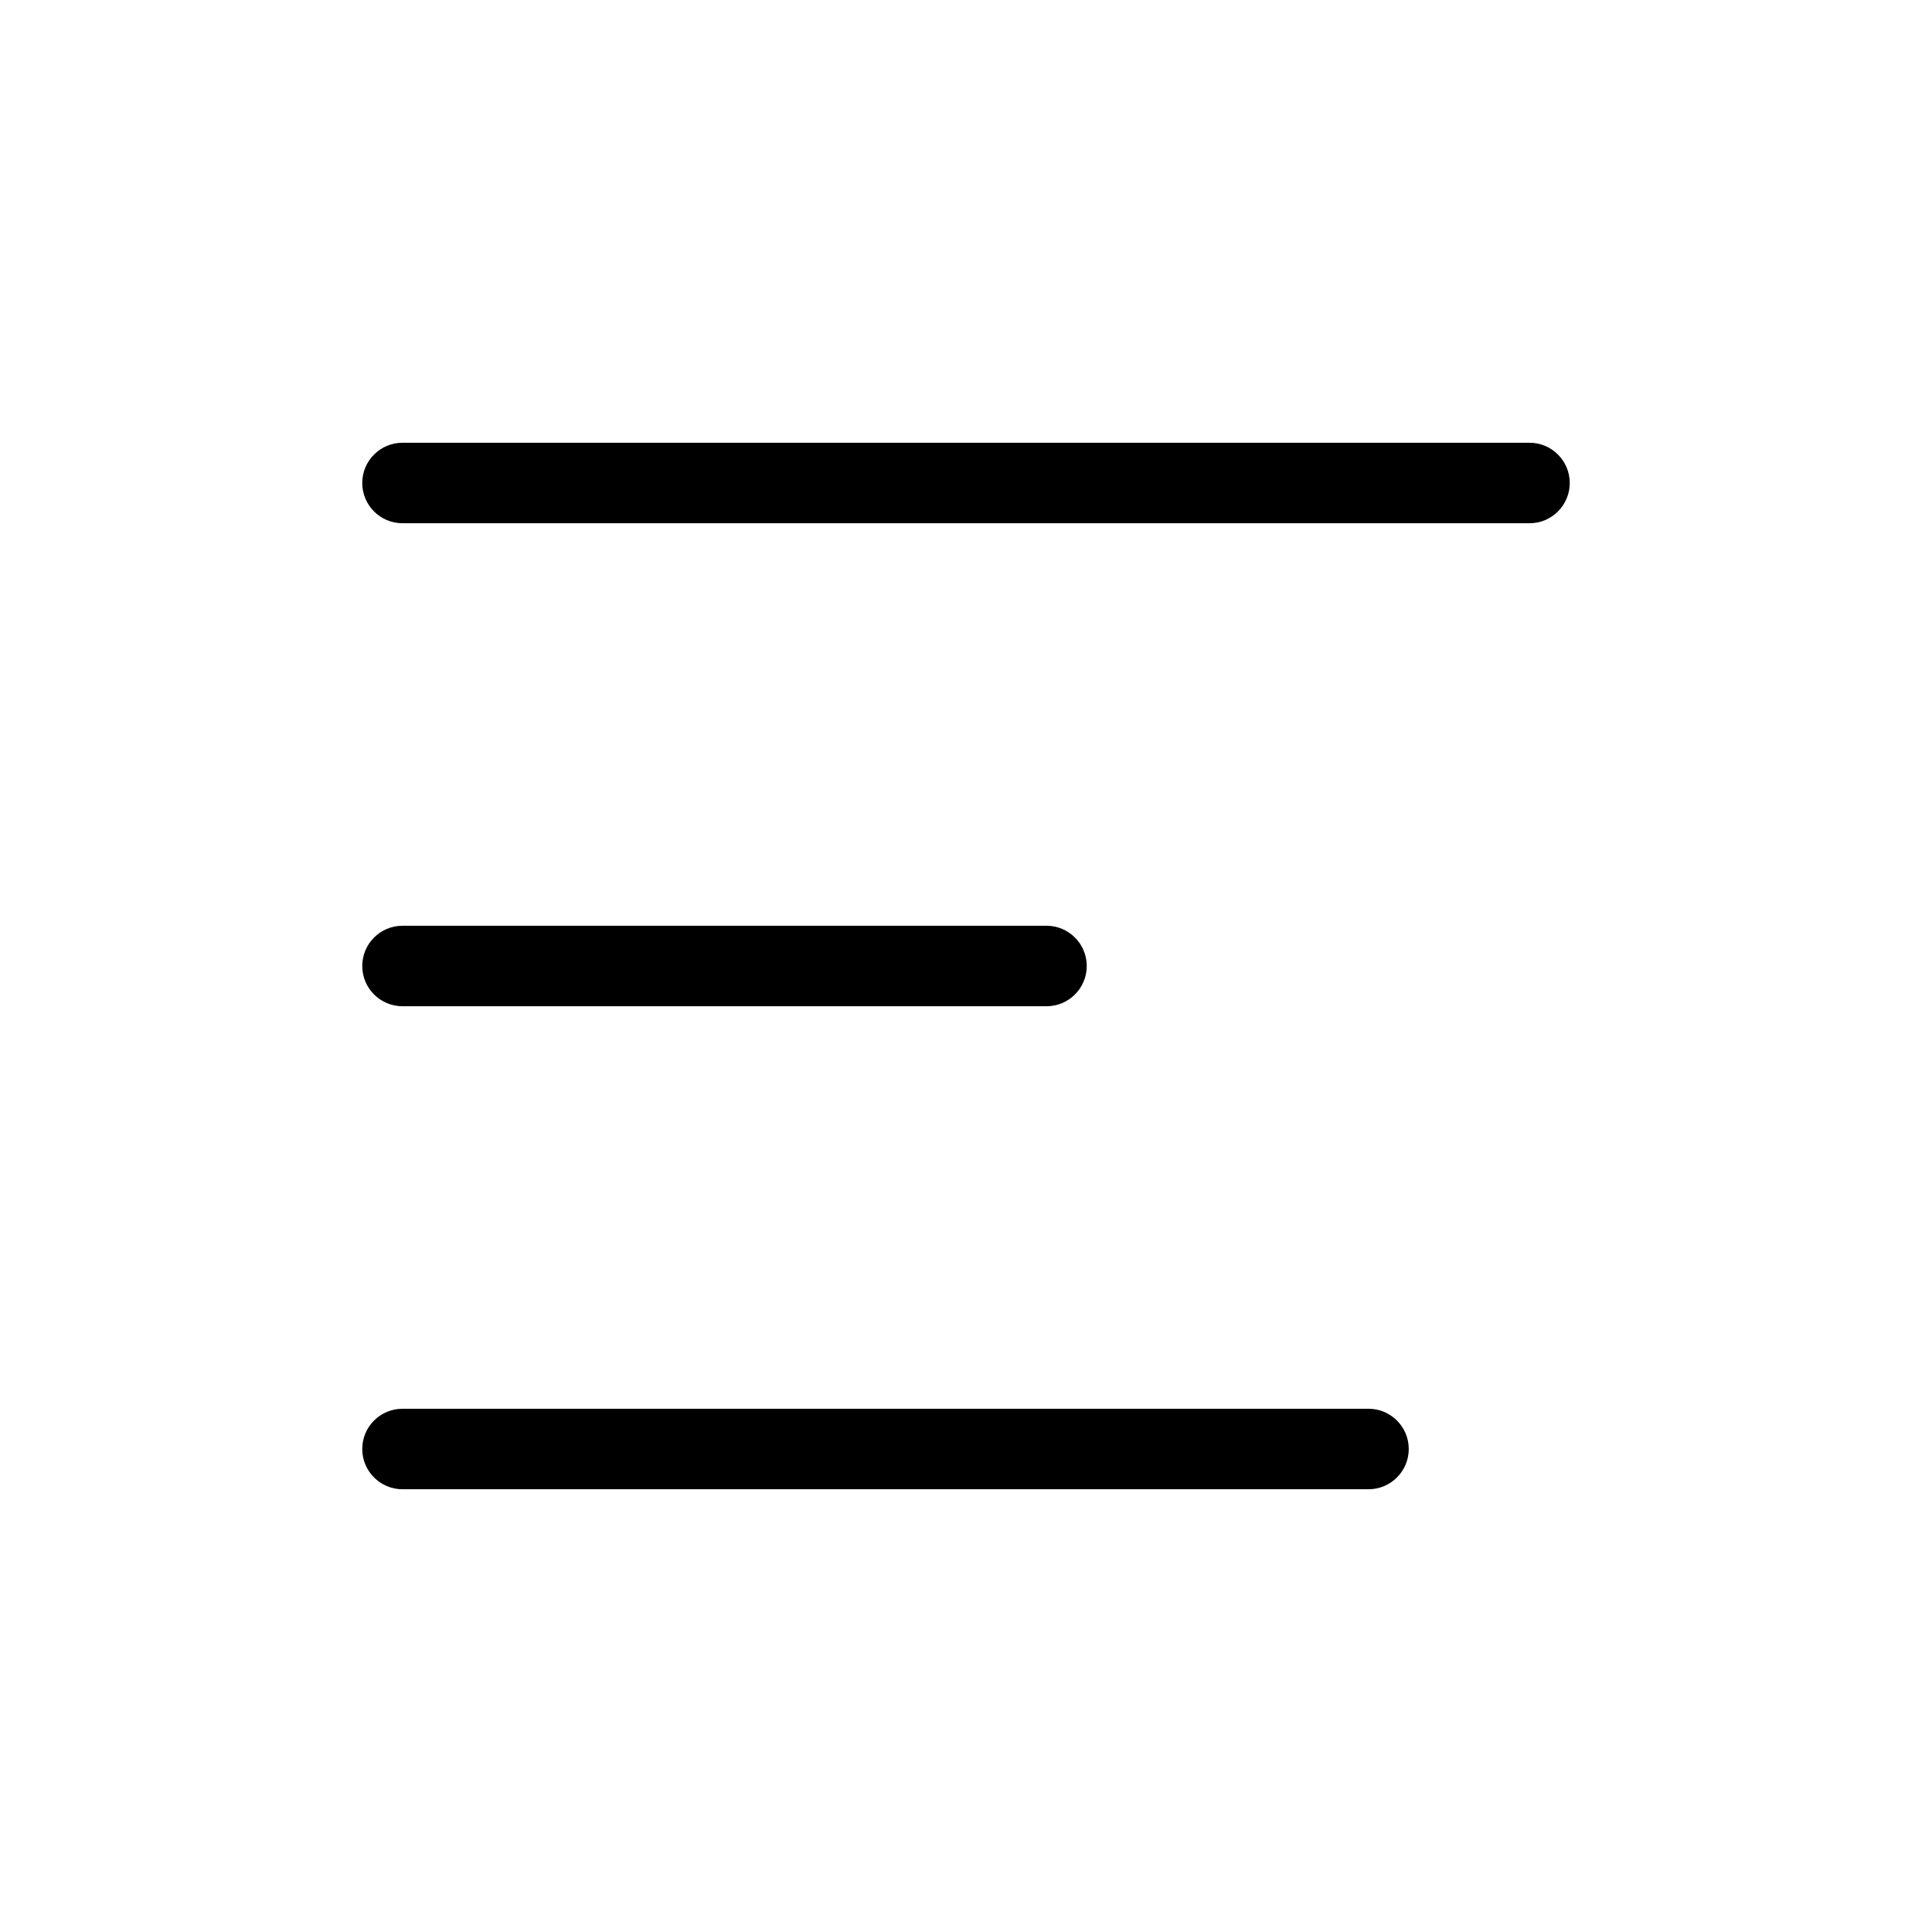 <svg width="24" height="24" viewBox="0 0 24 24" fill="none" xmlns="http://www.w3.org/2000/svg">
<path d="M5 5.5C4.724 5.5 4.5 5.724 4.5 6C4.5 6.276 4.724 6.5 5 6.5V5.5ZM19 6.5C19.276 6.5 19.5 6.276 19.5 6C19.5 5.724 19.276 5.5 19 5.5V6.5ZM5 6.5H19V5.5H5V6.5Z" fill="black"/>
<path d="M5 11.5C4.724 11.5 4.5 11.724 4.5 12C4.5 12.276 4.724 12.5 5 12.5V11.5ZM13 12.5C13.276 12.5 13.5 12.276 13.5 12C13.5 11.724 13.276 11.5 13 11.5V12.5ZM5 12.5H13V11.5H5V12.5Z" fill="black"/>
<path d="M5 17.5C4.724 17.5 4.5 17.724 4.5 18C4.5 18.276 4.724 18.5 5 18.5V17.5ZM17 18.5C17.276 18.5 17.5 18.276 17.5 18C17.5 17.724 17.276 17.5 17 17.5V18.5ZM5 18.5H17V17.5H5V18.5Z" fill="black"/>
</svg>
